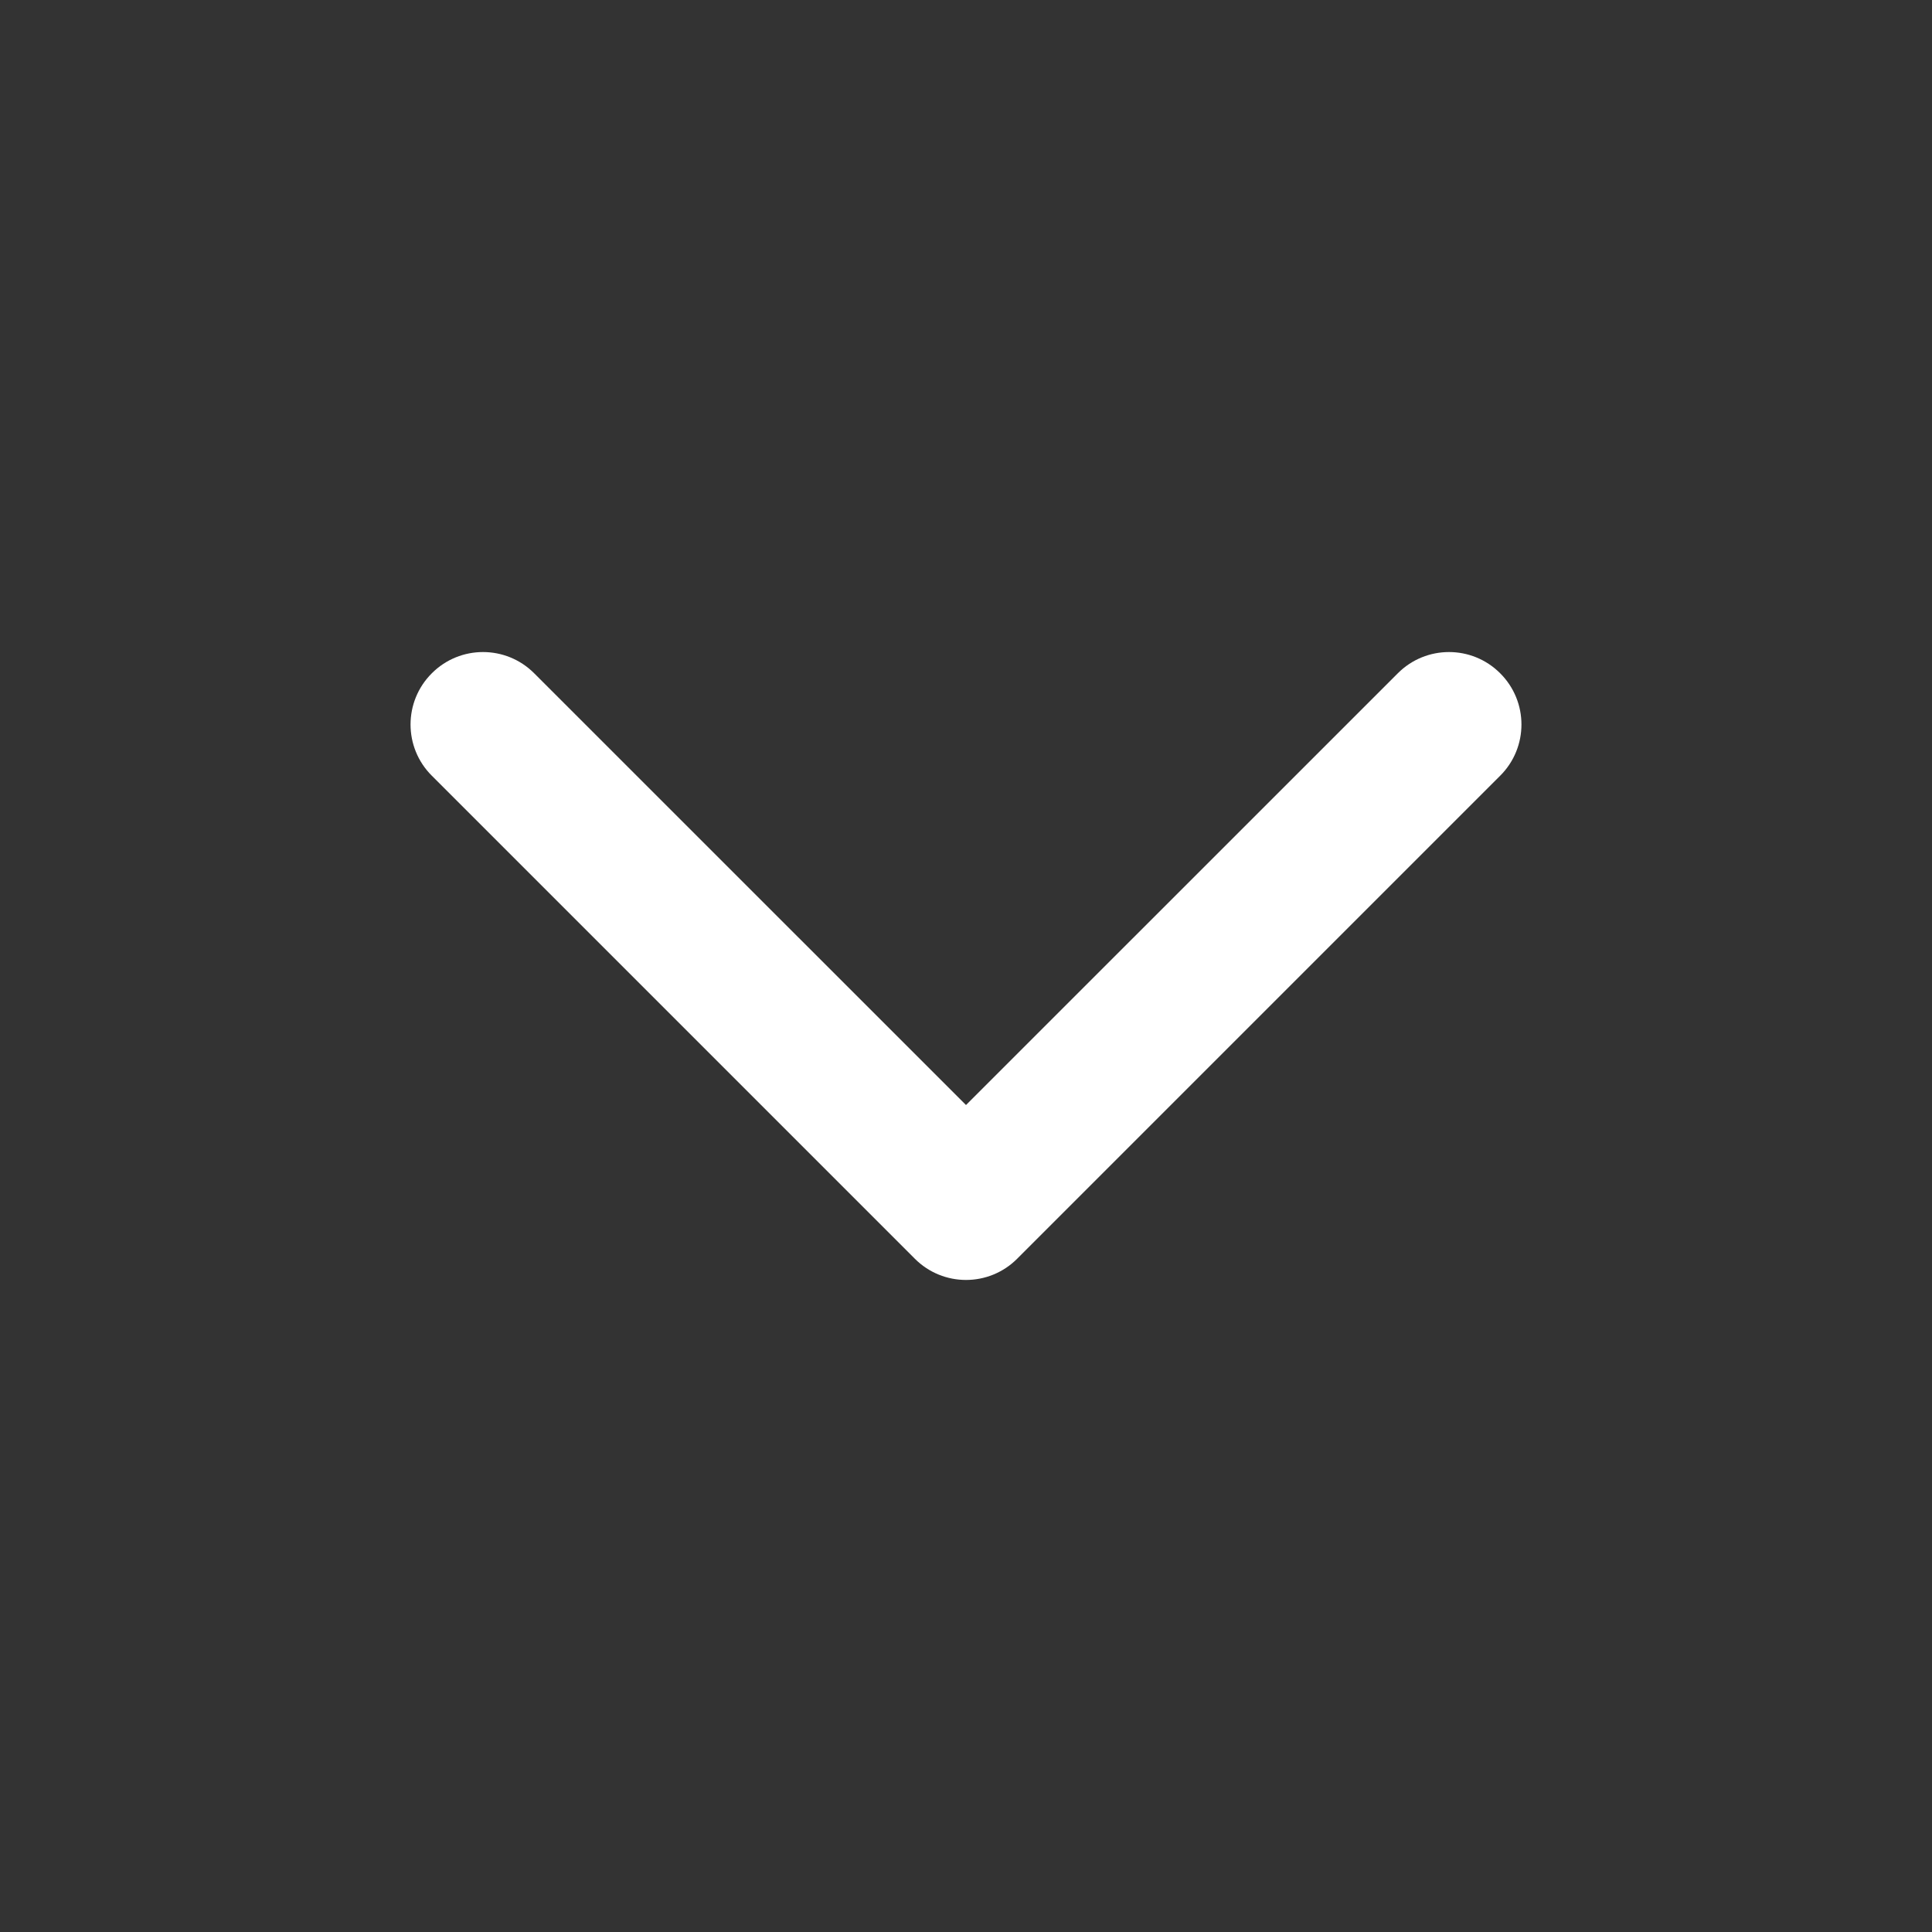 <svg width="24" height="24" viewBox="0 0 24 24" fill="none" xmlns="http://www.w3.org/2000/svg">
<rect x="0" y="0" width="24" height="24" fill="#333333" stroke="none"/>
<path fill-rule="evenodd" clip-rule="evenodd" d="M5.364 8.364C5.715 8.012 6.285 8.012 6.636 8.364L12 13.727L17.364 8.364C17.715 8.012 18.285 8.012 18.636 8.364C18.988 8.715 18.988 9.285 18.636 9.636L12.636 15.636C12.285 15.988 11.715 15.988 11.364 15.636L5.364 9.636C5.012 9.285 5.012 8.715 5.364 8.364Z" fill="#ffffff"/>
</svg>
